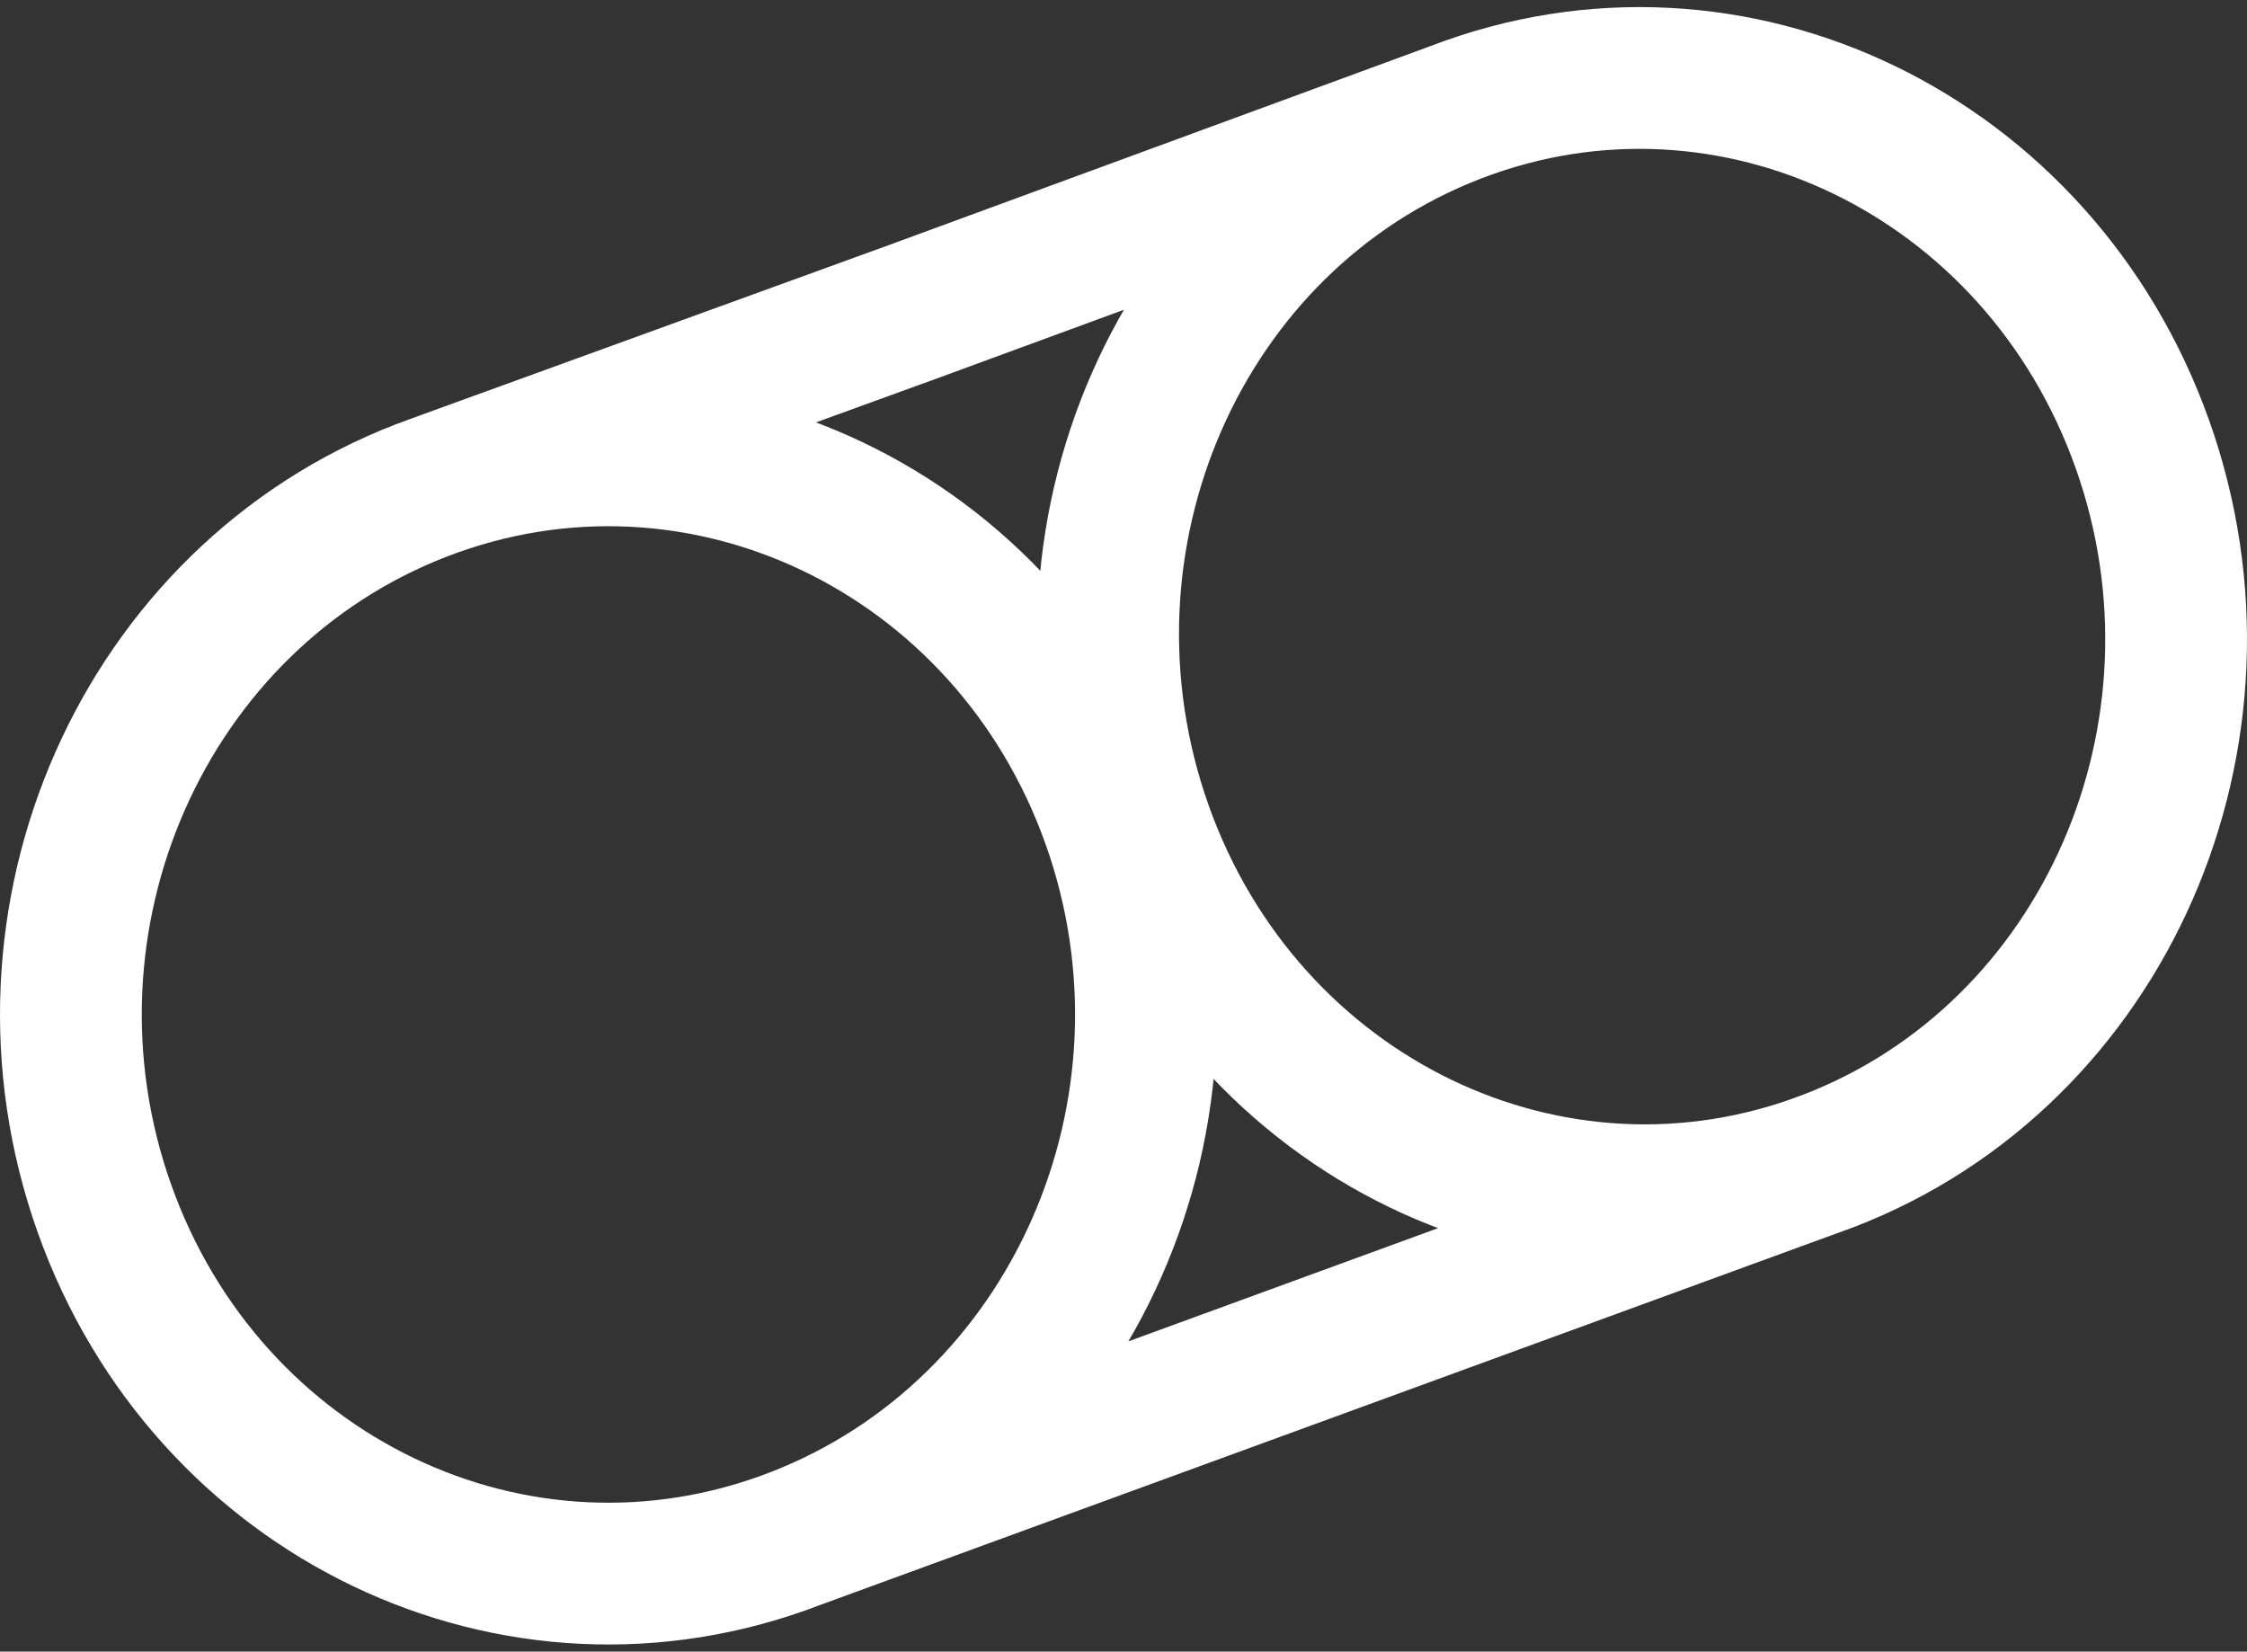 <svg width="317" height="233" viewBox="0 0 317 233" fill="none" xmlns="http://www.w3.org/2000/svg">
    <rect x="0" y="0" width="317" height="233" fill="#333333" stroke="none"/>
    <path d="M112.145 217.077C151.413 201.961 171.466 156.596 156.934 115.75C142.403 74.903 98.79 54.045 59.522 69.16C20.254 84.276 0.201 129.642 14.733 170.488C29.265 211.334 72.877 232.192 112.145 217.077ZM112.145 217.077L257.976 163.769M257.976 163.769C296.951 148.766 316.766 103.492 302.234 62.646C287.702 21.8 244.327 0.85 205.353 15.852M257.976 163.769C219.002 178.771 175.627 157.821 161.095 116.975C146.564 76.129 166.379 30.855 205.353 15.852M205.353 15.852L128.792 43.982L60.802 68.681" stroke="white" stroke-width="20"/>
</svg>
